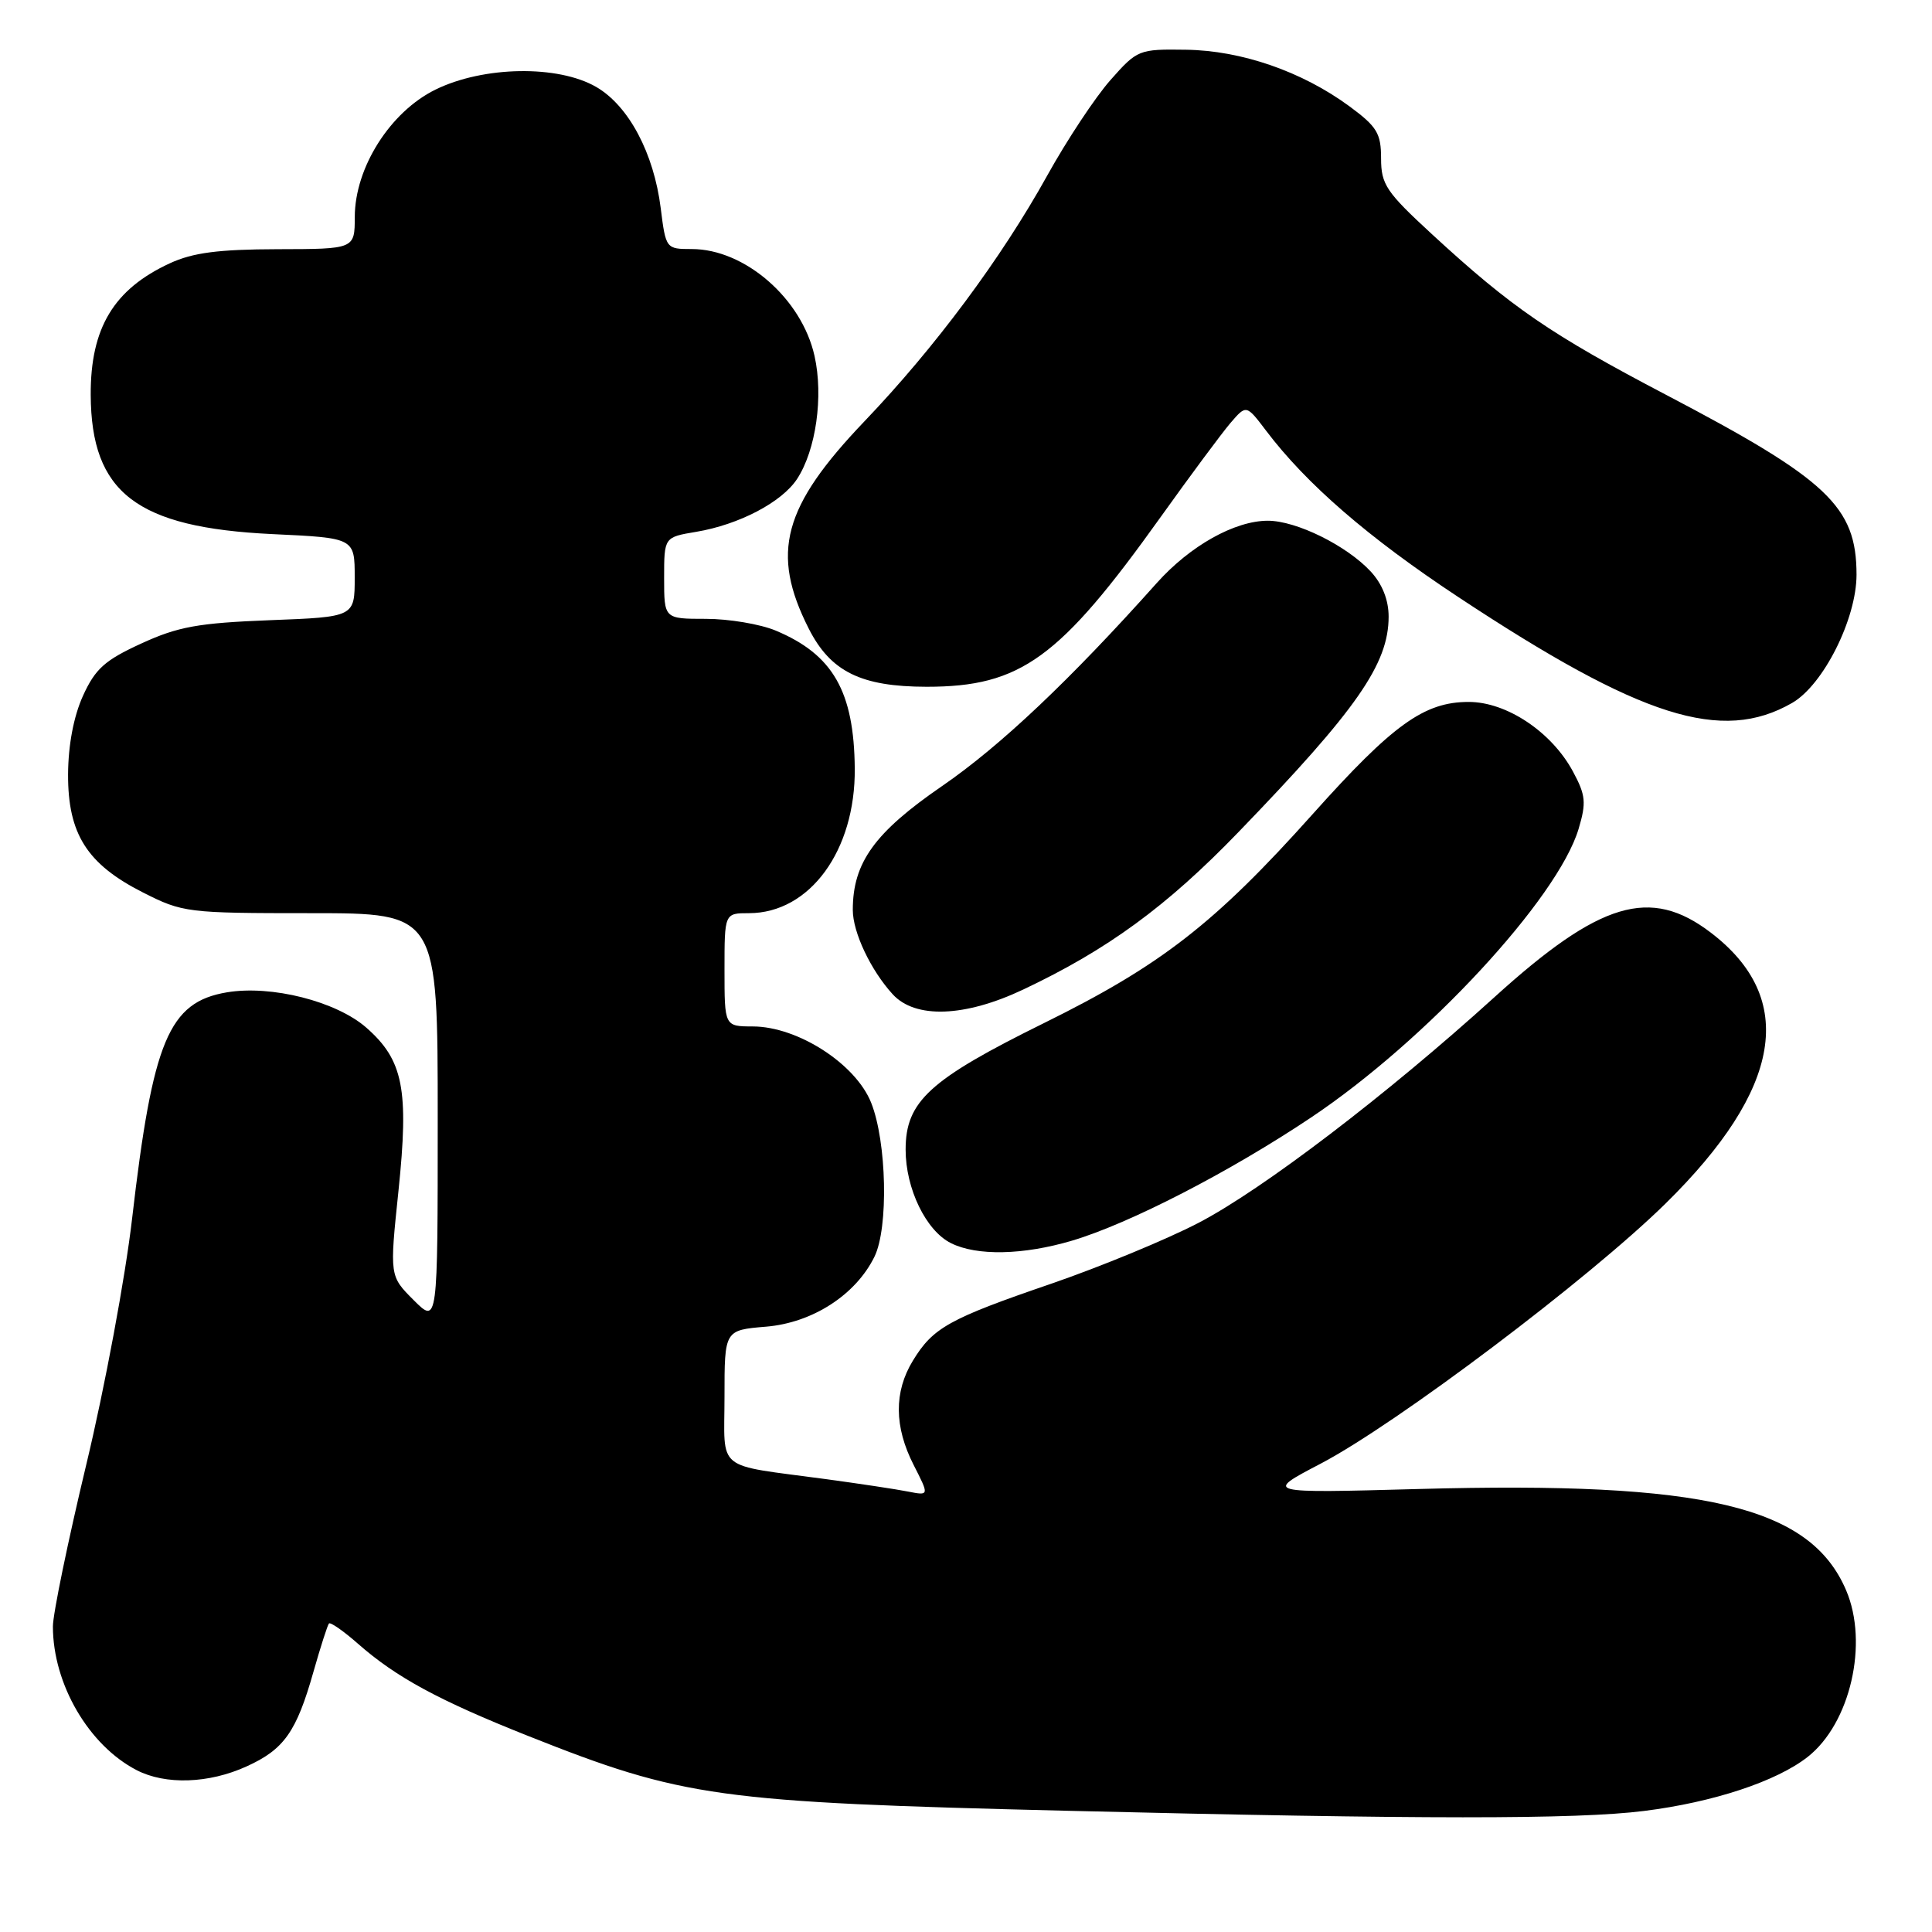<?xml version="1.0" encoding="UTF-8" standalone="no"?>
<!DOCTYPE svg PUBLIC "-//W3C//DTD SVG 1.1//EN" "http://www.w3.org/Graphics/SVG/1.1/DTD/svg11.dtd" >
<svg xmlns="http://www.w3.org/2000/svg" xmlns:xlink="http://www.w3.org/1999/xlink" version="1.1" viewBox="0 0 256 256">
 <g >
 <path fill="currentColor"
d=" M 217.85 239.96 C 227.03 238.81 235.41 236.04 239.54 232.79 C 245.18 228.35 247.62 217.73 244.62 210.72 C 239.86 199.57 225.85 196.26 188.00 197.30 C 167.50 197.86 167.50 197.86 175.00 193.94 C 185.07 188.66 210.56 169.44 220.70 159.47 C 236.15 144.28 238.15 132.31 226.68 123.57 C 218.67 117.46 211.99 119.46 198.00 132.15 C 183.80 145.03 167.29 157.62 158.82 162.03 C 154.60 164.23 145.82 167.85 139.32 170.09 C 125.72 174.75 123.63 175.92 120.96 180.30 C 118.44 184.43 118.48 189.06 121.07 194.13 C 123.14 198.19 123.14 198.19 120.32 197.64 C 118.77 197.33 113.90 196.60 109.50 196.00 C 94.55 193.98 96.00 195.15 96.00 185.04 C 96.00 176.25 96.00 176.25 101.51 175.79 C 107.65 175.28 113.39 171.58 115.87 166.52 C 117.75 162.69 117.50 151.29 115.43 146.11 C 113.37 140.96 105.70 136.02 99.75 136.01 C 96.00 136.00 96.00 136.00 96.00 128.50 C 96.00 121.00 96.00 121.00 99.25 121.00 C 107.30 120.99 113.36 112.70 113.26 101.83 C 113.17 91.61 110.36 86.72 102.77 83.55 C 100.73 82.70 96.57 82.00 93.53 82.00 C 88.00 82.00 88.00 82.00 88.00 76.59 C 88.00 71.18 88.00 71.18 92.25 70.47 C 97.92 69.52 103.60 66.55 105.62 63.46 C 108.12 59.64 109.13 52.53 107.93 47.17 C 106.24 39.57 98.69 33.00 91.66 33.00 C 88.26 33.00 88.22 32.96 87.55 27.59 C 86.64 20.29 83.30 14.01 79.00 11.52 C 73.93 8.59 64.07 8.75 57.71 11.87 C 51.71 14.81 47.02 22.20 47.01 28.75 C 47.00 33.00 47.00 33.00 36.75 33.02 C 28.93 33.04 25.55 33.48 22.50 34.89 C 15.08 38.32 11.98 43.46 12.02 52.32 C 12.08 65.30 18.10 69.91 36.07 70.77 C 47.00 71.28 47.00 71.28 47.00 76.52 C 47.00 81.75 47.00 81.75 35.75 82.18 C 26.27 82.55 23.59 83.03 18.72 85.27 C 13.89 87.48 12.62 88.62 10.99 92.21 C 9.76 94.93 9.04 98.73 9.02 102.60 C 8.99 110.50 11.53 114.50 18.93 118.25 C 24.21 120.93 24.81 121.00 41.18 121.00 C 58.00 121.00 58.00 121.00 58.00 148.23 C 58.00 175.46 58.00 175.46 54.81 172.27 C 51.62 169.08 51.62 169.08 52.80 157.79 C 54.20 144.34 53.44 140.47 48.54 136.17 C 44.56 132.68 35.95 130.50 30.06 131.49 C 22.36 132.79 20.24 137.86 17.50 161.50 C 16.61 169.20 13.89 183.84 11.44 194.03 C 9.00 204.22 7.00 213.90 7.01 215.53 C 7.02 223.15 11.76 231.27 18.10 234.55 C 21.92 236.53 27.67 236.34 32.67 234.06 C 37.64 231.81 39.28 229.49 41.54 221.50 C 42.48 218.20 43.40 215.33 43.59 215.12 C 43.78 214.91 45.51 216.11 47.43 217.80 C 52.50 222.26 58.15 225.32 70.00 230.03 C 90.55 238.19 95.01 238.81 141.50 239.94 C 188.23 241.08 208.85 241.09 217.85 239.96 Z  M 142.06 164.39 C 149.64 162.14 162.96 155.28 173.73 148.07 C 188.97 137.88 206.40 119.07 209.17 109.84 C 210.21 106.35 210.12 105.38 208.43 102.24 C 205.61 96.99 199.63 93.00 194.60 93.01 C 188.71 93.01 184.56 96.00 173.95 107.86 C 160.98 122.36 153.84 127.91 138.34 135.56 C 123.15 143.06 120.00 145.94 120.00 152.33 C 120.00 157.51 122.70 163.07 126.00 164.72 C 129.43 166.44 135.59 166.31 142.06 164.39 Z  M 135.58 131.12 C 146.77 125.83 154.60 120.10 164.10 110.26 C 179.79 94.02 184.00 87.98 184.00 81.70 C 184.00 79.50 183.16 77.38 181.63 75.73 C 178.44 72.29 171.78 69.00 168.00 69.00 C 163.61 69.00 157.69 72.32 153.29 77.24 C 141.78 90.12 132.55 98.85 124.84 104.15 C 115.89 110.30 113.00 114.30 113.00 120.57 C 113.00 123.54 115.38 128.57 118.29 131.75 C 121.28 135.02 127.85 134.78 135.58 131.12 Z  M 237.47 93.14 C 241.61 90.75 246.00 82.00 246.00 76.14 C 245.99 67.12 242.20 63.55 220.77 52.32 C 205.45 44.29 200.31 40.77 189.75 31.04 C 183.68 25.45 183.00 24.44 183.00 21.00 C 183.00 17.66 182.46 16.78 178.80 14.08 C 172.52 9.47 164.50 6.69 157.14 6.59 C 150.90 6.50 150.70 6.58 147.14 10.61 C 145.14 12.87 141.37 18.56 138.77 23.25 C 132.67 34.24 123.89 46.05 114.54 55.83 C 103.73 67.15 102.08 73.26 107.16 83.29 C 110.05 89.00 114.09 90.99 122.78 91.00 C 135.25 91.00 140.39 87.27 153.80 68.50 C 157.73 63.00 161.89 57.40 163.04 56.05 C 165.14 53.61 165.14 53.61 167.75 57.05 C 173.09 64.12 181.31 71.24 193.23 79.11 C 217.46 95.12 228.15 98.51 237.47 93.14 Z "/>
</g>
</svg>
